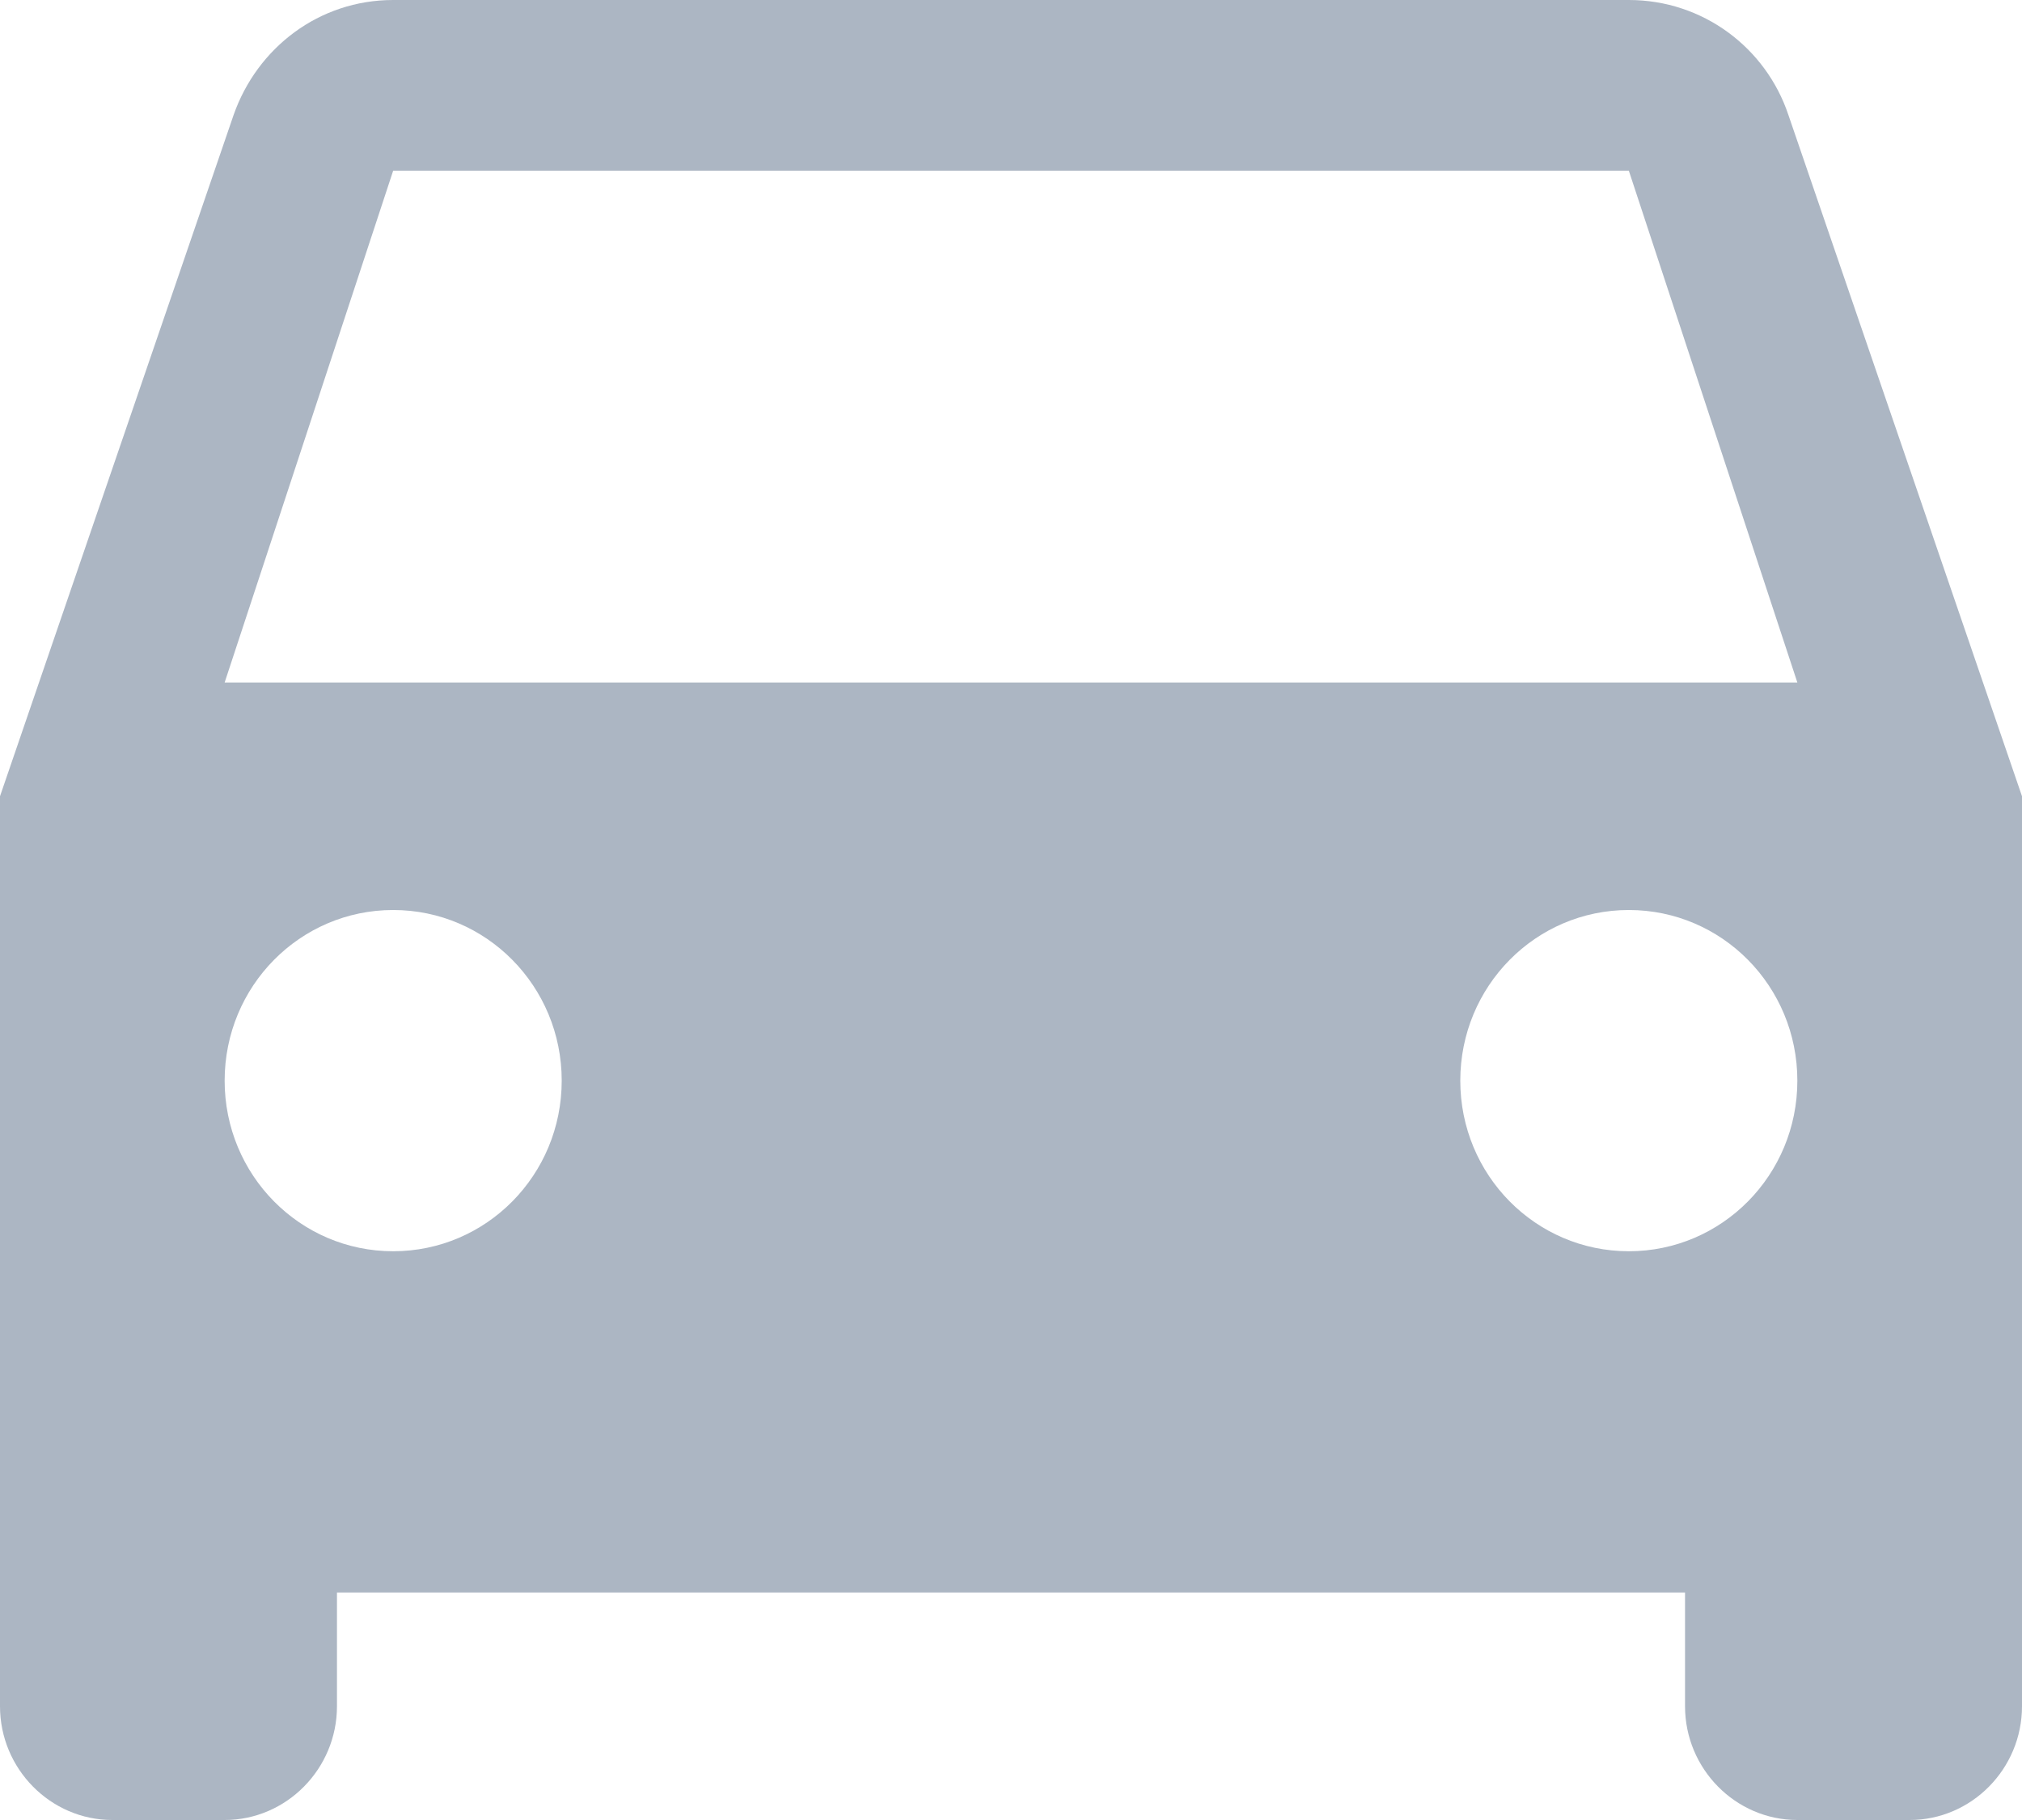 <svg width="20" height="18" viewBox="0 0 20 18" fill="none" xmlns="http://www.w3.org/2000/svg">
<path d="M17.689 1.136C17.467 0.472 16.844 0 16.111 0H3.889C3.156 0 2.544 0.472 2.311 1.136L0 7.875V16.875C0 17.494 0.5 18 1.111 18H2.222C2.833 18 3.333 17.494 3.333 16.875V15.75H16.667V16.875C16.667 17.494 17.167 18 17.778 18H18.889C19.5 18 20 17.494 20 16.875V7.875L17.689 1.136ZM3.889 12.375C2.967 12.375 2.222 11.621 2.222 10.688C2.222 9.754 2.967 9 3.889 9C4.811 9 5.556 9.754 5.556 10.688C5.556 11.621 4.811 12.375 3.889 12.375ZM16.111 12.375C15.189 12.375 14.444 11.621 14.444 10.688C14.444 9.754 15.189 9 16.111 9C17.033 9 17.778 9.754 17.778 10.688C17.778 11.621 17.033 12.375 16.111 12.375ZM2.222 6.75L3.889 1.688H16.111L17.778 6.75H2.222Z" fill="#ACB6C3"/>
</svg>
